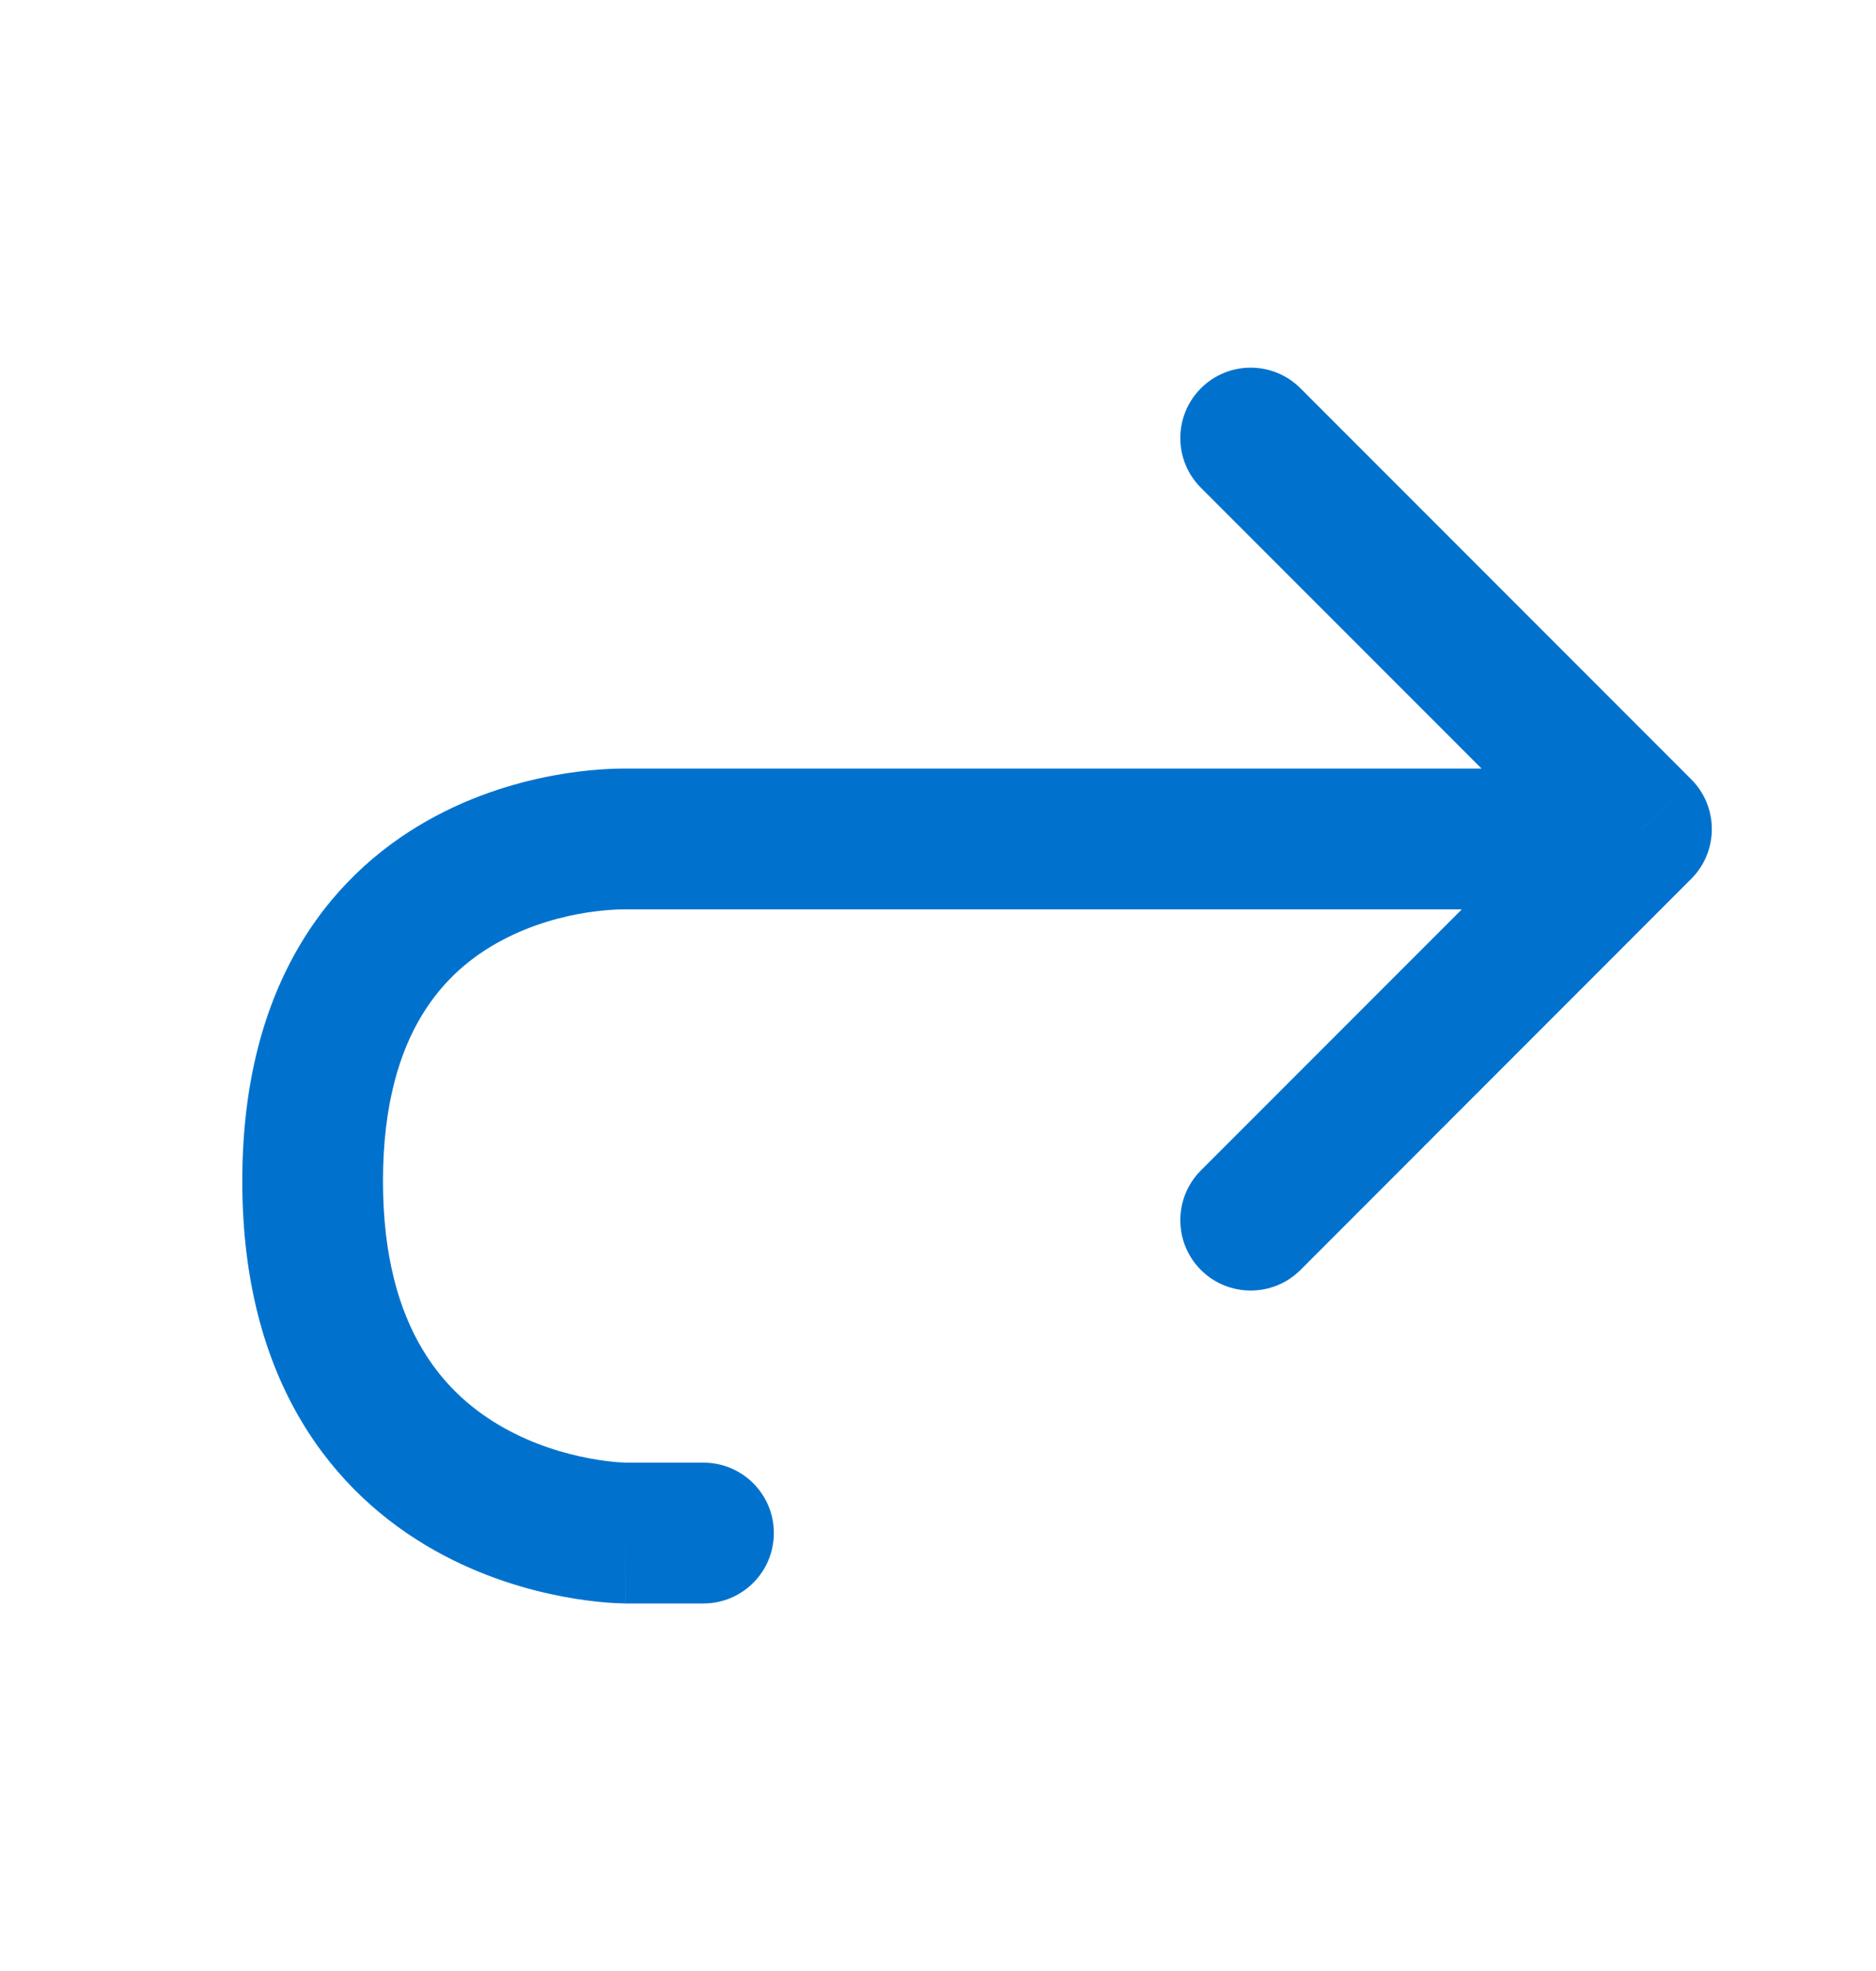 <svg width="20" height="21" viewBox="0 0 20 21" fill="none" xmlns="http://www.w3.org/2000/svg">
<path d="M12.803 12.47C12.51 12.763 12.51 13.238 12.803 13.531C13.096 13.823 13.571 13.823 13.864 13.531L12.803 12.47ZM17.5 8.834L18.03 9.364C18.323 9.071 18.323 8.596 18.03 8.303L17.5 8.834ZM13.864 4.137C13.571 3.844 13.096 3.844 12.803 4.137C12.51 4.43 12.51 4.904 12.803 5.197L13.864 4.137ZM7.5 17.084C7.914 17.084 8.25 16.748 8.25 16.334C8.25 15.919 7.914 15.584 7.5 15.584V17.084ZM6.667 16.334V15.584H6.667L6.667 16.334ZM6.667 8.939L6.643 9.689C6.651 9.689 6.659 9.689 6.667 9.689V8.939ZM16.667 9.689C17.081 9.689 17.417 9.354 17.417 8.939C17.417 8.525 17.081 8.189 16.667 8.189V9.689ZM13.864 13.531L18.03 9.364L16.97 8.303L12.803 12.47L13.864 13.531ZM18.03 8.303L13.864 4.137L12.803 5.197L16.97 9.364L18.03 8.303ZM6.667 16.334C6.667 15.584 6.667 15.584 6.668 15.584C6.668 15.584 6.668 15.584 6.668 15.584C6.669 15.584 6.669 15.584 6.67 15.584C6.67 15.584 6.671 15.584 6.671 15.584C6.672 15.584 6.672 15.584 6.671 15.584C6.669 15.584 6.665 15.583 6.657 15.583C6.643 15.583 6.618 15.581 6.584 15.579C6.515 15.573 6.411 15.562 6.284 15.538C6.027 15.49 5.694 15.395 5.368 15.211C4.765 14.872 4.083 14.181 4.083 12.584H2.583C2.583 14.736 3.569 15.92 4.632 16.518C5.14 16.804 5.64 16.943 6.008 17.012C6.193 17.047 6.35 17.065 6.464 17.074C6.52 17.078 6.567 17.081 6.601 17.082C6.618 17.083 6.633 17.083 6.644 17.083C6.649 17.083 6.654 17.084 6.658 17.084C6.66 17.084 6.661 17.084 6.663 17.084C6.664 17.084 6.664 17.084 6.665 17.084C6.665 17.084 6.666 17.084 6.666 17.084C6.666 17.084 6.667 17.084 6.667 16.334ZM4.083 12.584C4.083 11.76 4.265 11.202 4.496 10.82C4.727 10.437 5.034 10.186 5.352 10.018C5.674 9.846 6.005 9.762 6.261 9.722C6.388 9.703 6.491 9.695 6.56 9.691C6.594 9.69 6.619 9.689 6.634 9.689C6.641 9.689 6.645 9.689 6.647 9.689C6.648 9.689 6.648 9.689 6.647 9.689C6.647 9.689 6.646 9.689 6.646 9.689C6.645 9.689 6.645 9.689 6.645 9.689C6.644 9.689 6.644 9.689 6.644 9.689C6.643 9.689 6.643 9.689 6.667 8.939C6.691 8.19 6.69 8.19 6.69 8.19C6.69 8.19 6.689 8.19 6.689 8.19C6.688 8.19 6.687 8.19 6.687 8.19C6.685 8.19 6.683 8.19 6.682 8.189C6.678 8.189 6.673 8.189 6.667 8.189C6.657 8.189 6.642 8.189 6.625 8.189C6.591 8.189 6.544 8.19 6.487 8.193C6.374 8.199 6.217 8.211 6.031 8.24C5.662 8.298 5.159 8.422 4.649 8.693C4.133 8.966 3.606 9.392 3.212 10.044C2.818 10.697 2.583 11.532 2.583 12.584H4.083ZM6.667 9.689H16.667V8.189H6.667V9.689ZM7.5 15.584H6.667V17.084H7.5V15.584Z" fill="#0072CE"/>
</svg>
